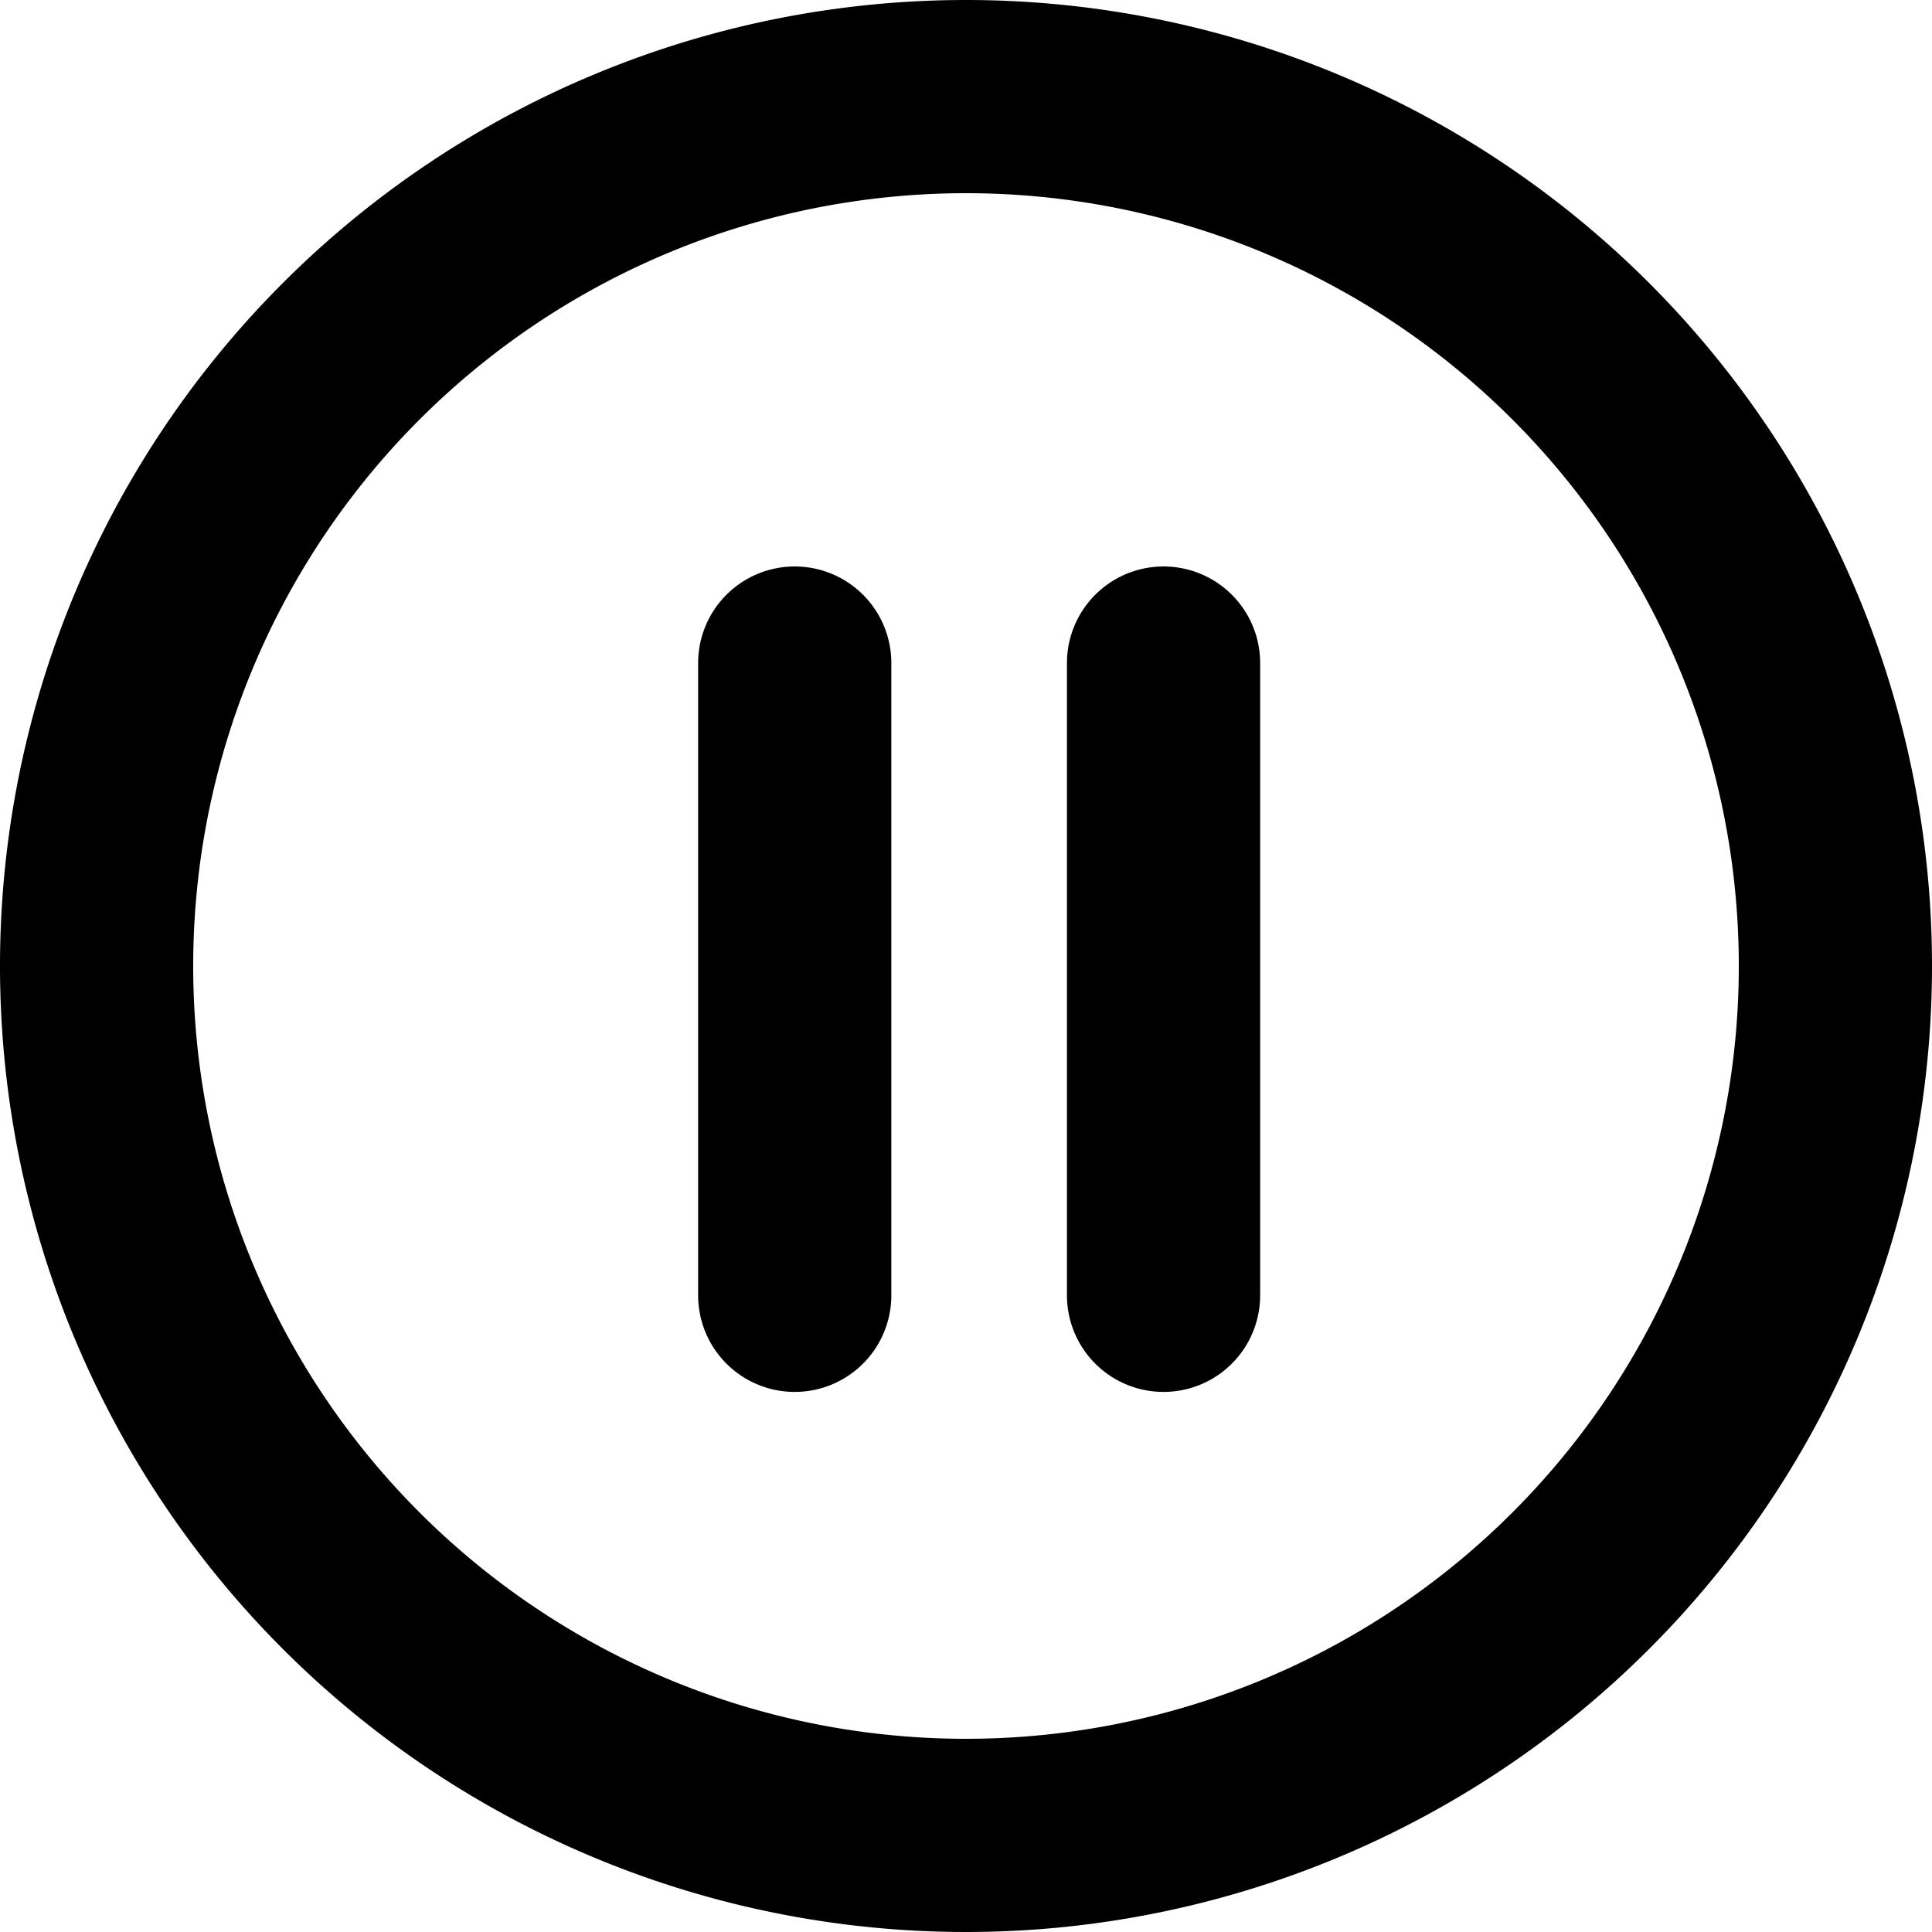 <svg xmlns="http://www.w3.org/2000/svg" viewBox="0 0 20 20" width="24" height="24" stroke="currentColor">
  <path d="M19,10a9,9,0,1,1-9-9A9,9,0,0,1,19,10Zm-6.955,3.409V6.864M8.227,13.409V6.864" fill="none" stroke-linecap="round" stroke-linejoin="round" stroke-width="2"/>
</svg>

